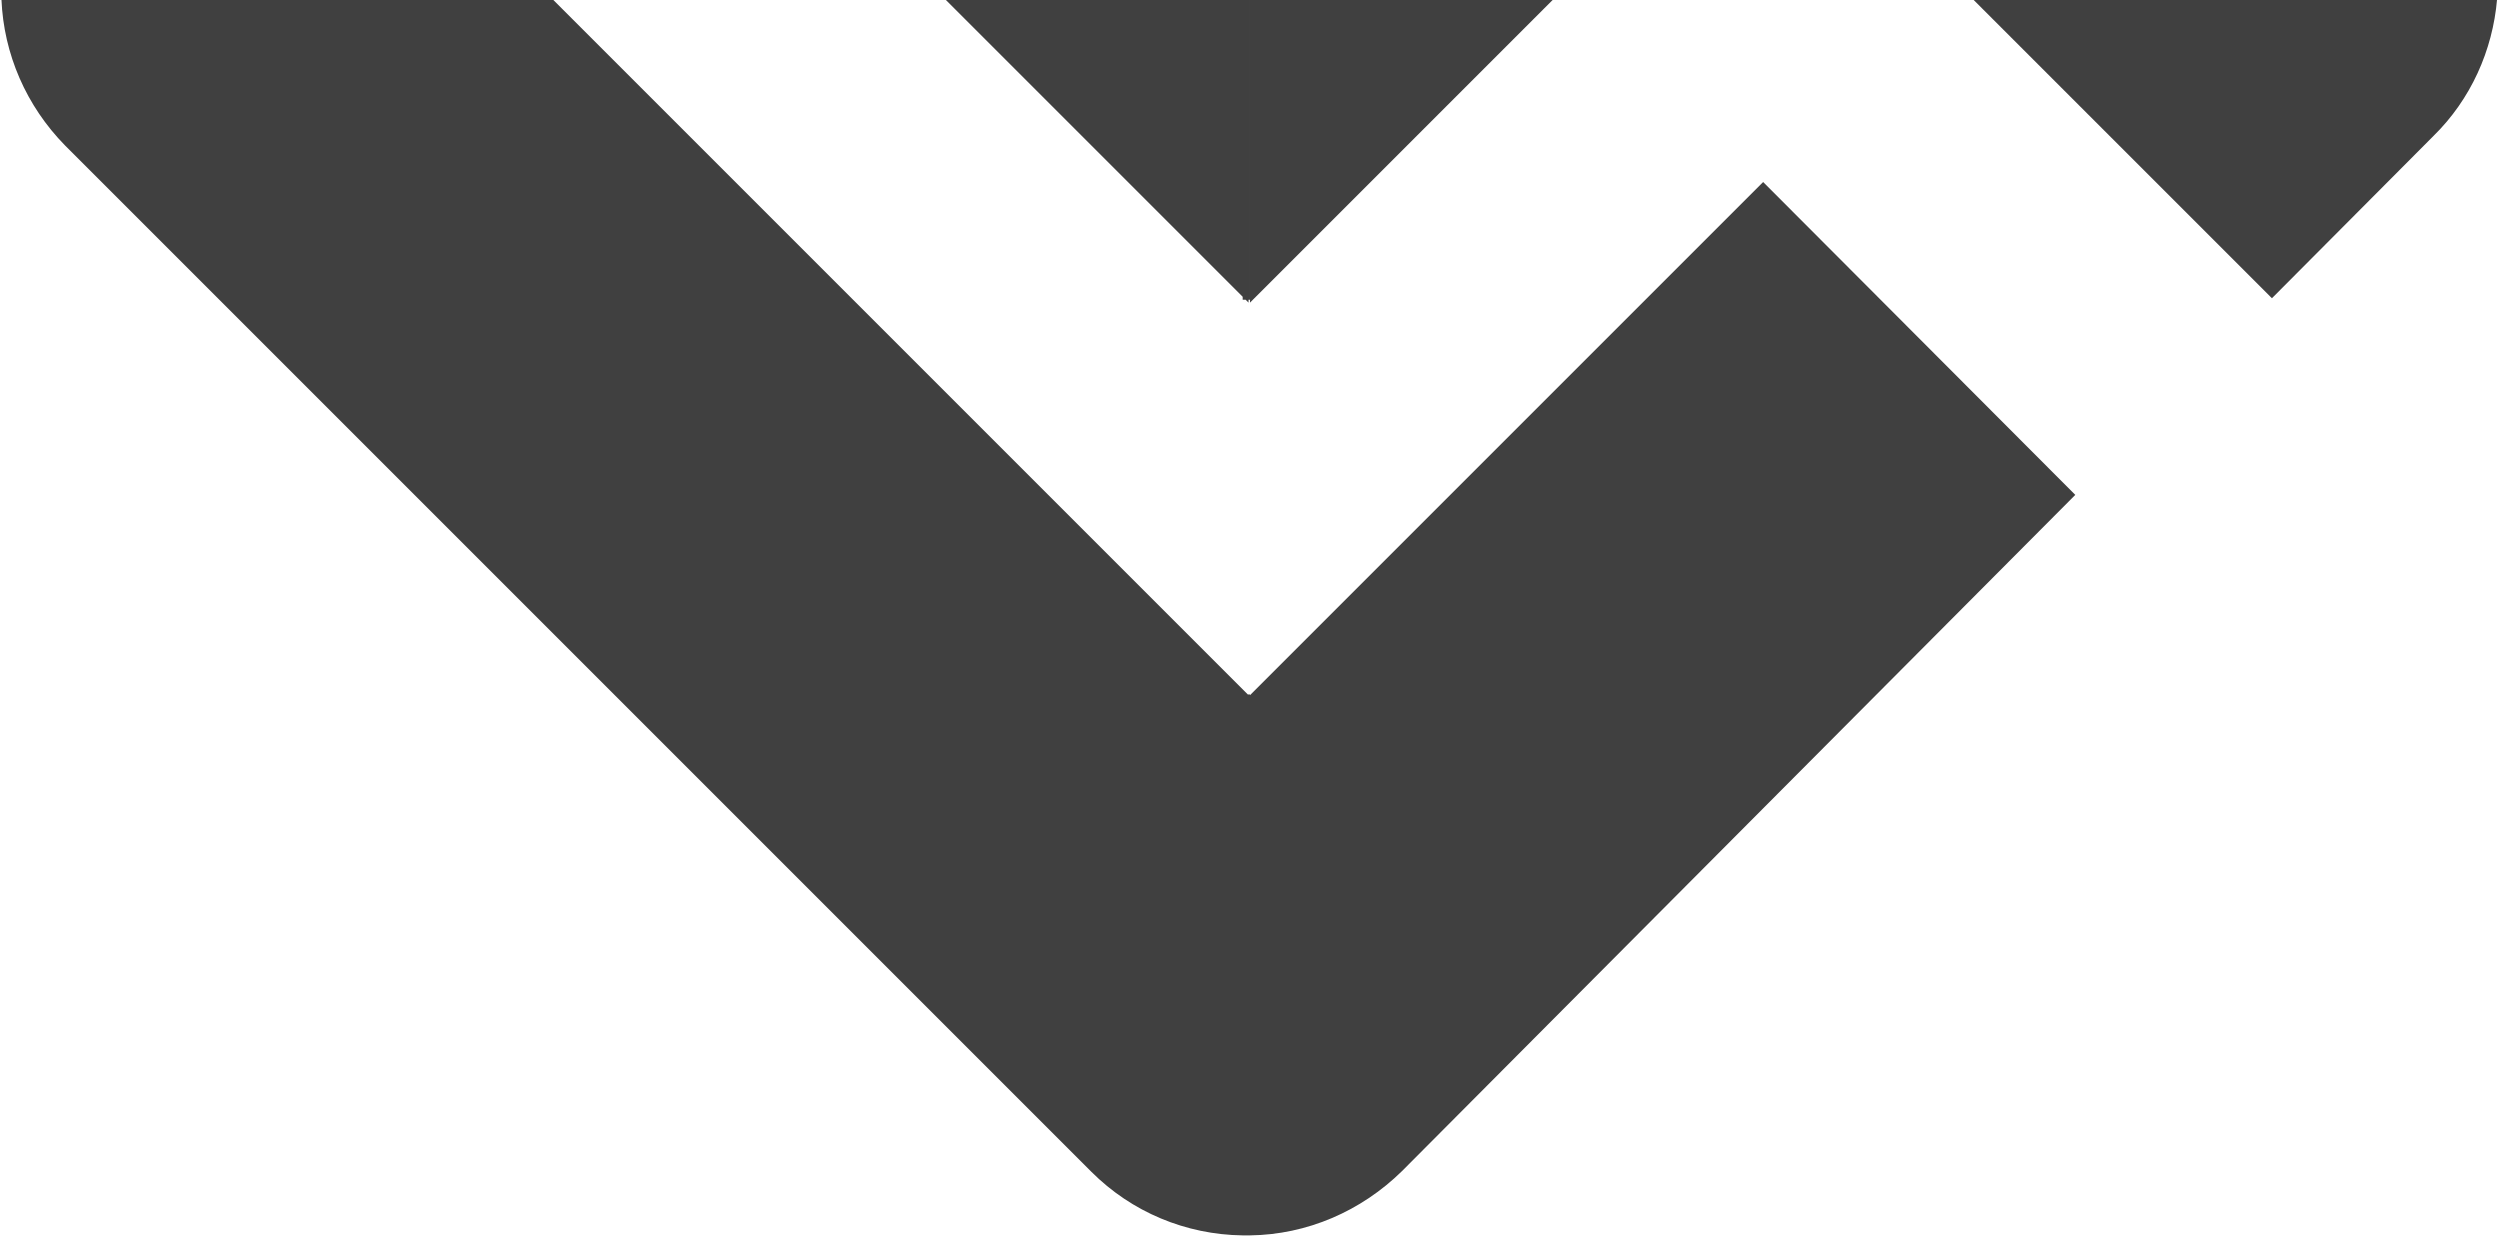 <svg version="1.2" xmlns="http://www.w3.org/2000/svg" viewBox="0 0 342 170" width="342" height="170"><style>.s0{fill:#404040}</style><path fill-rule="evenodd" class="s0" d="m0.2-0.1h75.4l95.1 95.1h0.3v0.1l70.2-70.2l42.7 42.8l-92.1 92.5c-5.6 5.5-13 8.7-20.8 8.8h-1c-7.8-0.1-15.2-3.2-20.7-8.7l-140.4-140.4c-5.3-5.4-8.4-12.5-8.7-20zm170.6 41.5l-0.4-0.4h-0.4v-0.4l-40.7-40.7h41.5v0.1h0.2v41h-0.2zm162.1-22.8l-22.1 22.2l-40.9-40.9h71.7c-0.6 7-3.6 13.7-8.7 18.7zm-161.9-18.7v41.5l41.5-41.5z" /></svg>